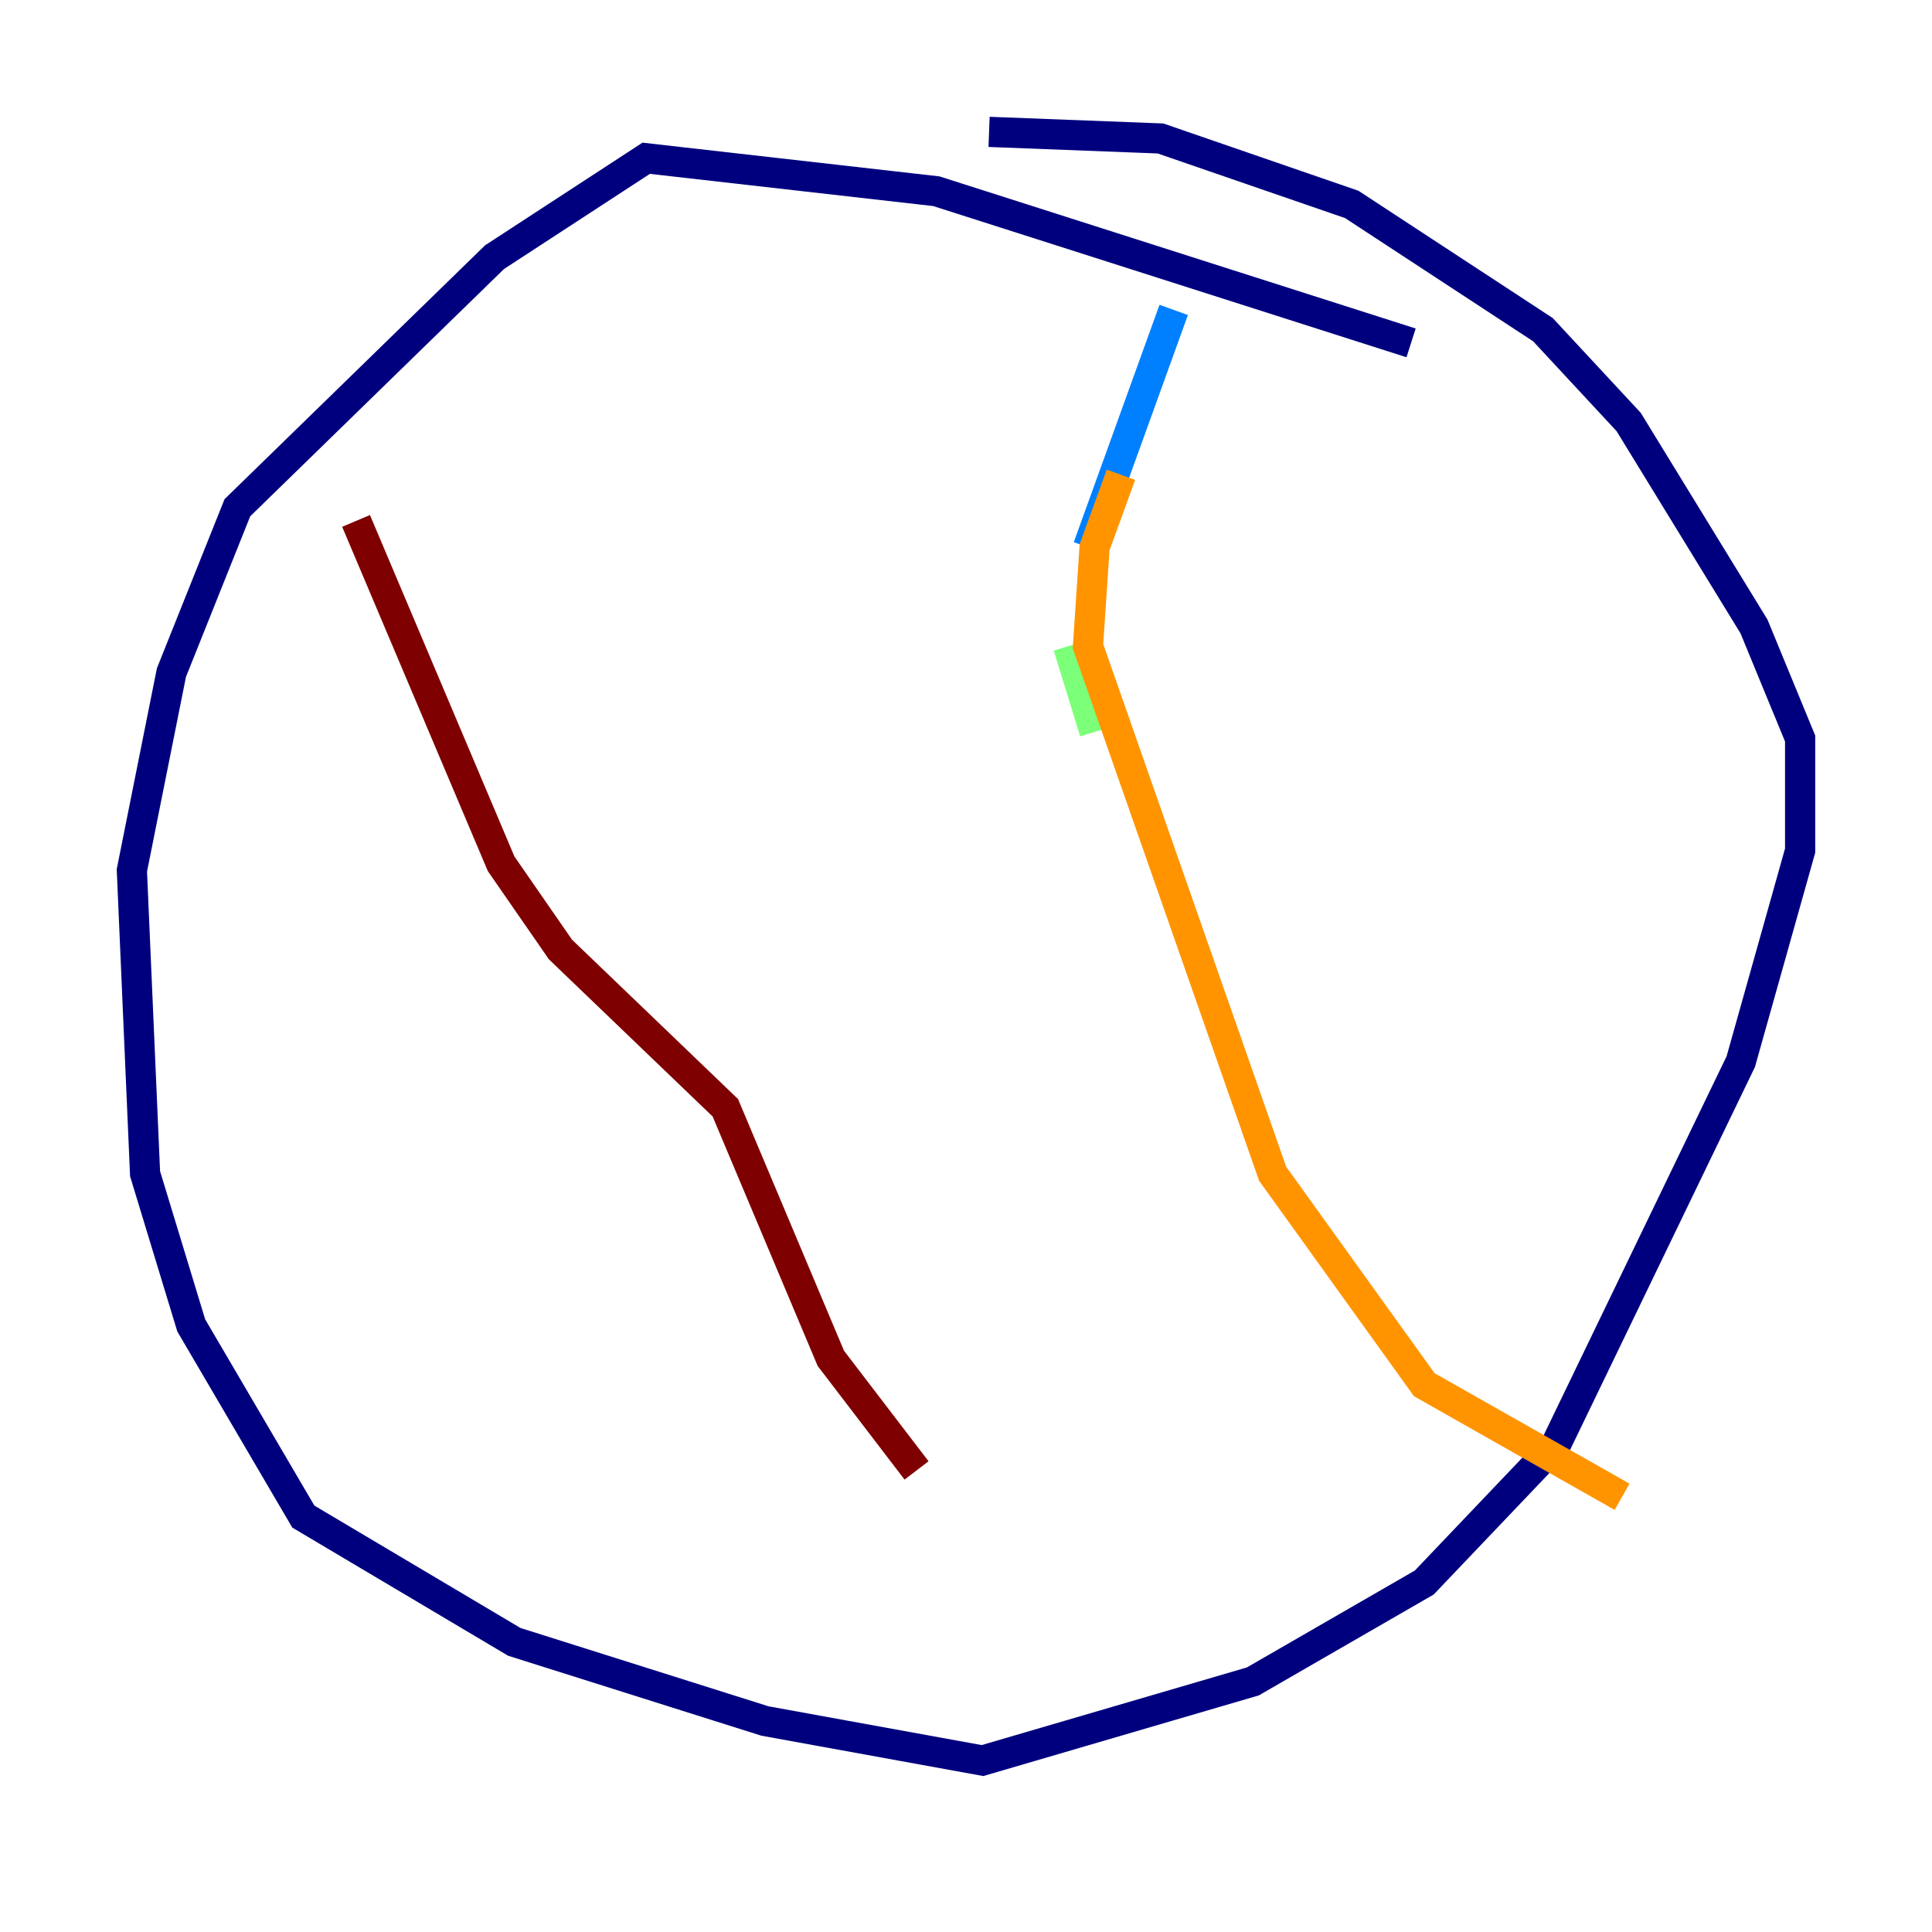 <?xml version="1.0" encoding="utf-8" ?>
<svg baseProfile="tiny" height="128" version="1.2" viewBox="0,0,128,128" width="128" xmlns="http://www.w3.org/2000/svg" xmlns:ev="http://www.w3.org/2001/xml-events" xmlns:xlink="http://www.w3.org/1999/xlink"><defs /><polyline fill="none" points="93.488,22.717 62.034,12.669 42.812,10.485 32.764,17.038 15.727,33.638 11.358,44.56 8.737,57.666 9.611,77.761 12.669,87.809 20.096,100.478 34.075,108.778 50.676,114.02 65.092,116.642 83.003,111.399 94.362,104.846 103.099,95.672 115.331,70.335 119.263,56.355 119.263,48.928 116.205,41.502 107.904,27.959 102.225,21.843 89.556,13.543 76.887,9.174 65.529,8.737" stroke="#00007f" stroke-width="2" /><polyline fill="none" points="77.761,20.532 72.082,36.259" stroke="#0080ff" stroke-width="2" /><polyline fill="none" points="70.771,42.812 72.519,48.492" stroke="#7cff79" stroke-width="2" /><polyline fill="none" points="74.266,31.454 72.519,36.259 72.082,42.812 84.314,77.761 94.362,91.741 107.468,99.167" stroke="#ff9400" stroke-width="2" /><polyline fill="none" points="23.59,34.512 33.201,57.229 37.133,62.908 48.055,73.392 55.044,89.993 60.724,97.42" stroke="#7f0000" stroke-width="2" /></svg>